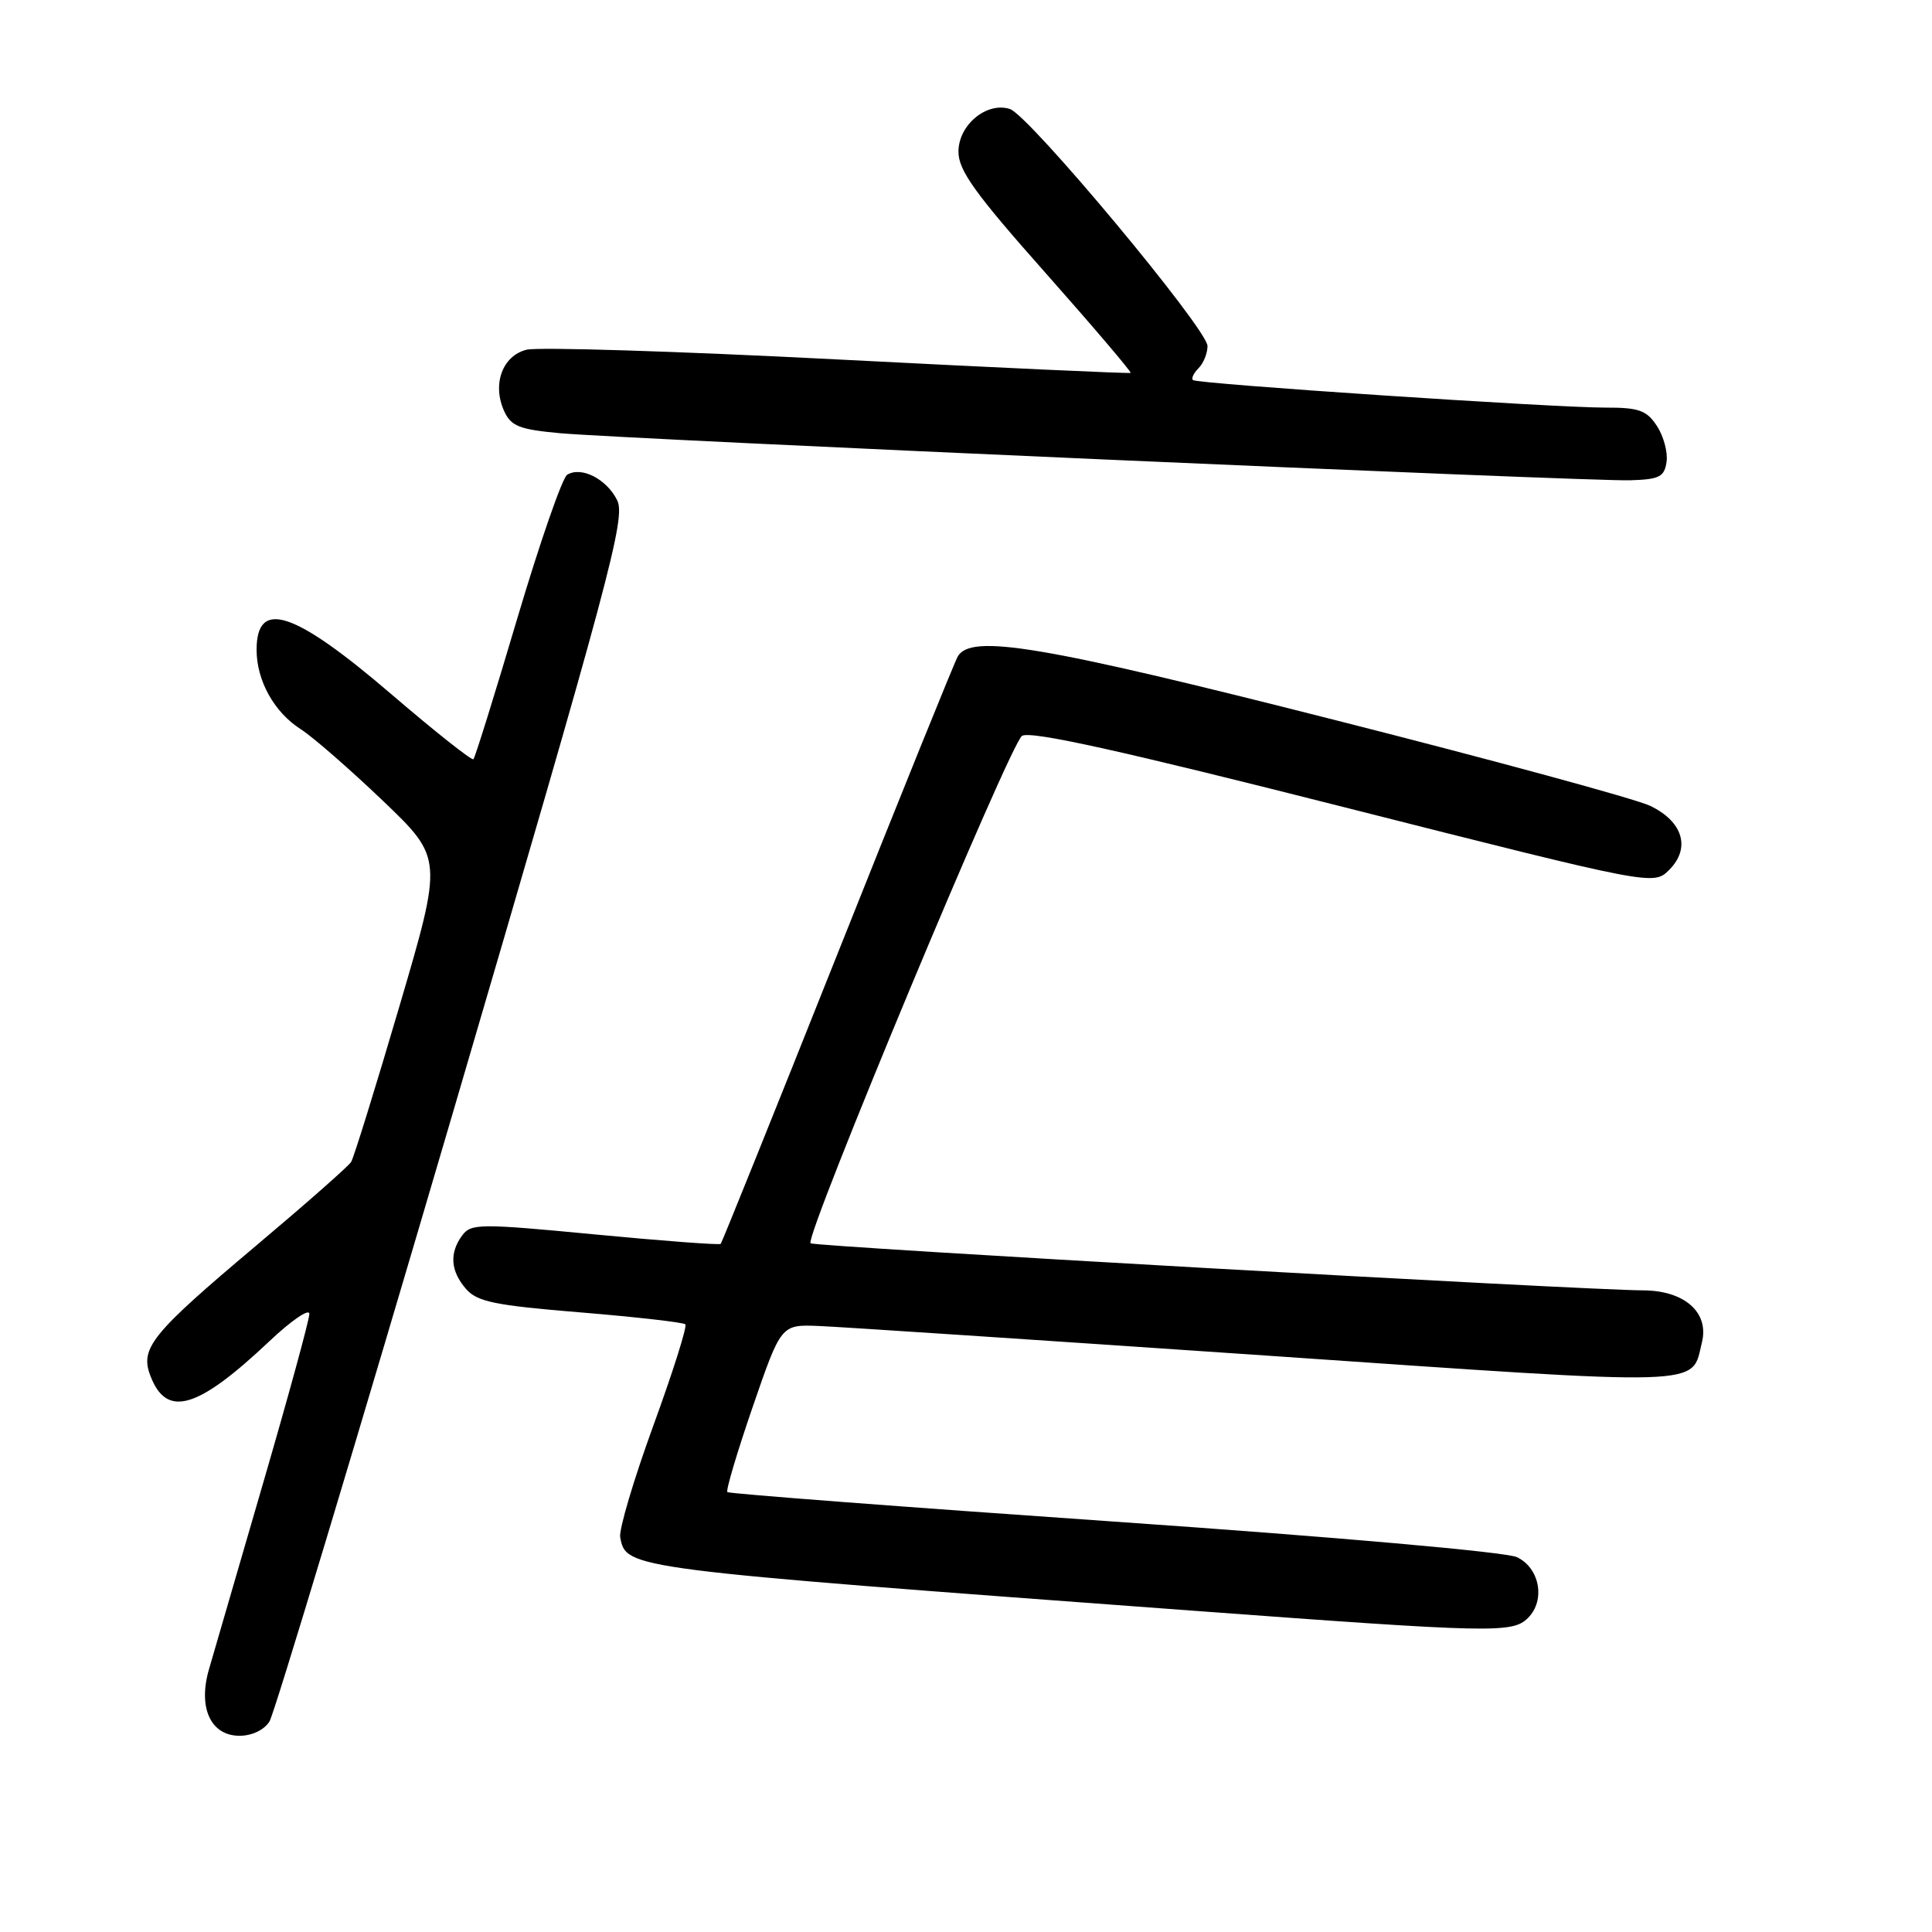 <?xml version="1.0" encoding="UTF-8" standalone="no"?>
<!DOCTYPE svg PUBLIC "-//W3C//DTD SVG 1.1//EN" "http://www.w3.org/Graphics/SVG/1.1/DTD/svg11.dtd" >
<svg xmlns="http://www.w3.org/2000/svg" xmlns:xlink="http://www.w3.org/1999/xlink" version="1.1" viewBox="0 0 256 256">
 <g >
 <path fill="currentColor"
d=" M 35.71 228.10 C 36.36 227.05 47.28 190.80 59.98 147.54 C 80.86 76.37 82.93 68.64 81.78 66.29 C 80.39 63.47 77.02 61.75 75.15 62.91 C 74.51 63.31 71.54 71.86 68.55 81.92 C 65.57 91.98 62.95 100.39 62.73 100.60 C 62.52 100.81 57.66 96.96 51.92 92.04 C 38.97 80.93 34.00 79.28 34.00 86.11 C 34.00 90.19 36.33 94.38 39.86 96.63 C 41.47 97.66 46.36 101.93 50.74 106.11 C 58.69 113.72 58.69 113.72 52.93 133.32 C 49.76 144.10 46.88 153.39 46.53 153.96 C 46.18 154.53 40.50 159.53 33.92 165.07 C 20.08 176.72 18.53 178.63 19.92 182.28 C 22.07 187.94 26.14 186.75 35.75 177.67 C 38.64 174.94 41.00 173.34 40.99 174.10 C 40.99 174.87 38.23 184.95 34.87 196.50 C 31.51 208.05 28.28 219.16 27.69 221.19 C 26.21 226.28 27.92 230.00 31.74 230.00 C 33.39 230.00 35.00 229.23 35.71 228.10 Z  M 202.48 214.37 C 204.81 212.04 204.02 207.76 201.00 206.33 C 199.55 205.65 177.07 203.66 147.63 201.62 C 119.65 199.68 96.59 197.92 96.38 197.71 C 96.16 197.50 97.68 192.41 99.74 186.41 C 103.50 175.50 103.50 175.50 108.50 175.70 C 111.25 175.81 137.93 177.58 167.79 179.62 C 226.98 183.69 224.07 183.78 225.52 177.84 C 226.48 173.90 223.20 171.01 217.75 170.98 C 209.58 170.94 107.85 165.19 107.40 164.74 C 106.58 163.91 133.84 98.52 135.42 97.51 C 136.54 96.80 148.46 99.44 178.04 106.94 C 219.10 117.34 219.10 117.34 221.18 115.26 C 224.06 112.38 223.00 108.85 218.64 106.77 C 216.76 105.87 197.96 100.75 176.86 95.40 C 137.93 85.51 128.63 83.95 126.90 87.00 C 126.44 87.83 119.25 105.60 110.93 126.50 C 102.61 147.40 95.66 164.64 95.50 164.82 C 95.33 164.99 87.84 164.43 78.85 163.57 C 63.59 162.11 62.42 162.12 61.25 163.69 C 59.52 166.03 59.69 168.42 61.75 170.79 C 63.23 172.49 65.55 172.97 76.92 173.90 C 84.30 174.51 90.55 175.22 90.81 175.48 C 91.08 175.74 89.16 181.80 86.56 188.93 C 83.96 196.07 81.99 202.71 82.18 203.70 C 82.99 207.88 82.83 207.86 158.00 213.42 C 198.00 216.38 200.43 216.43 202.48 214.37 Z  M 220.83 61.19 C 221.01 59.92 220.43 57.79 219.55 56.44 C 218.19 54.37 217.17 54.00 212.73 54.01 C 205.89 54.02 158.63 50.87 158.07 50.36 C 157.83 50.14 158.17 49.43 158.82 48.78 C 159.47 48.13 160.00 46.81 160.00 45.85 C 160.00 43.62 136.35 15.24 133.81 14.44 C 130.73 13.46 127.00 16.56 127.00 20.10 C 127.00 22.58 129.18 25.62 138.56 36.19 C 144.91 43.36 149.97 49.31 149.81 49.41 C 149.64 49.52 132.18 48.72 111.00 47.63 C 89.82 46.54 71.27 45.96 69.77 46.34 C 66.56 47.15 65.19 50.93 66.81 54.49 C 67.72 56.47 68.83 56.91 74.19 57.40 C 83.11 58.20 210.56 63.82 216.00 63.64 C 219.89 63.52 220.54 63.19 220.83 61.19 Z "/>
</g>
</svg>
